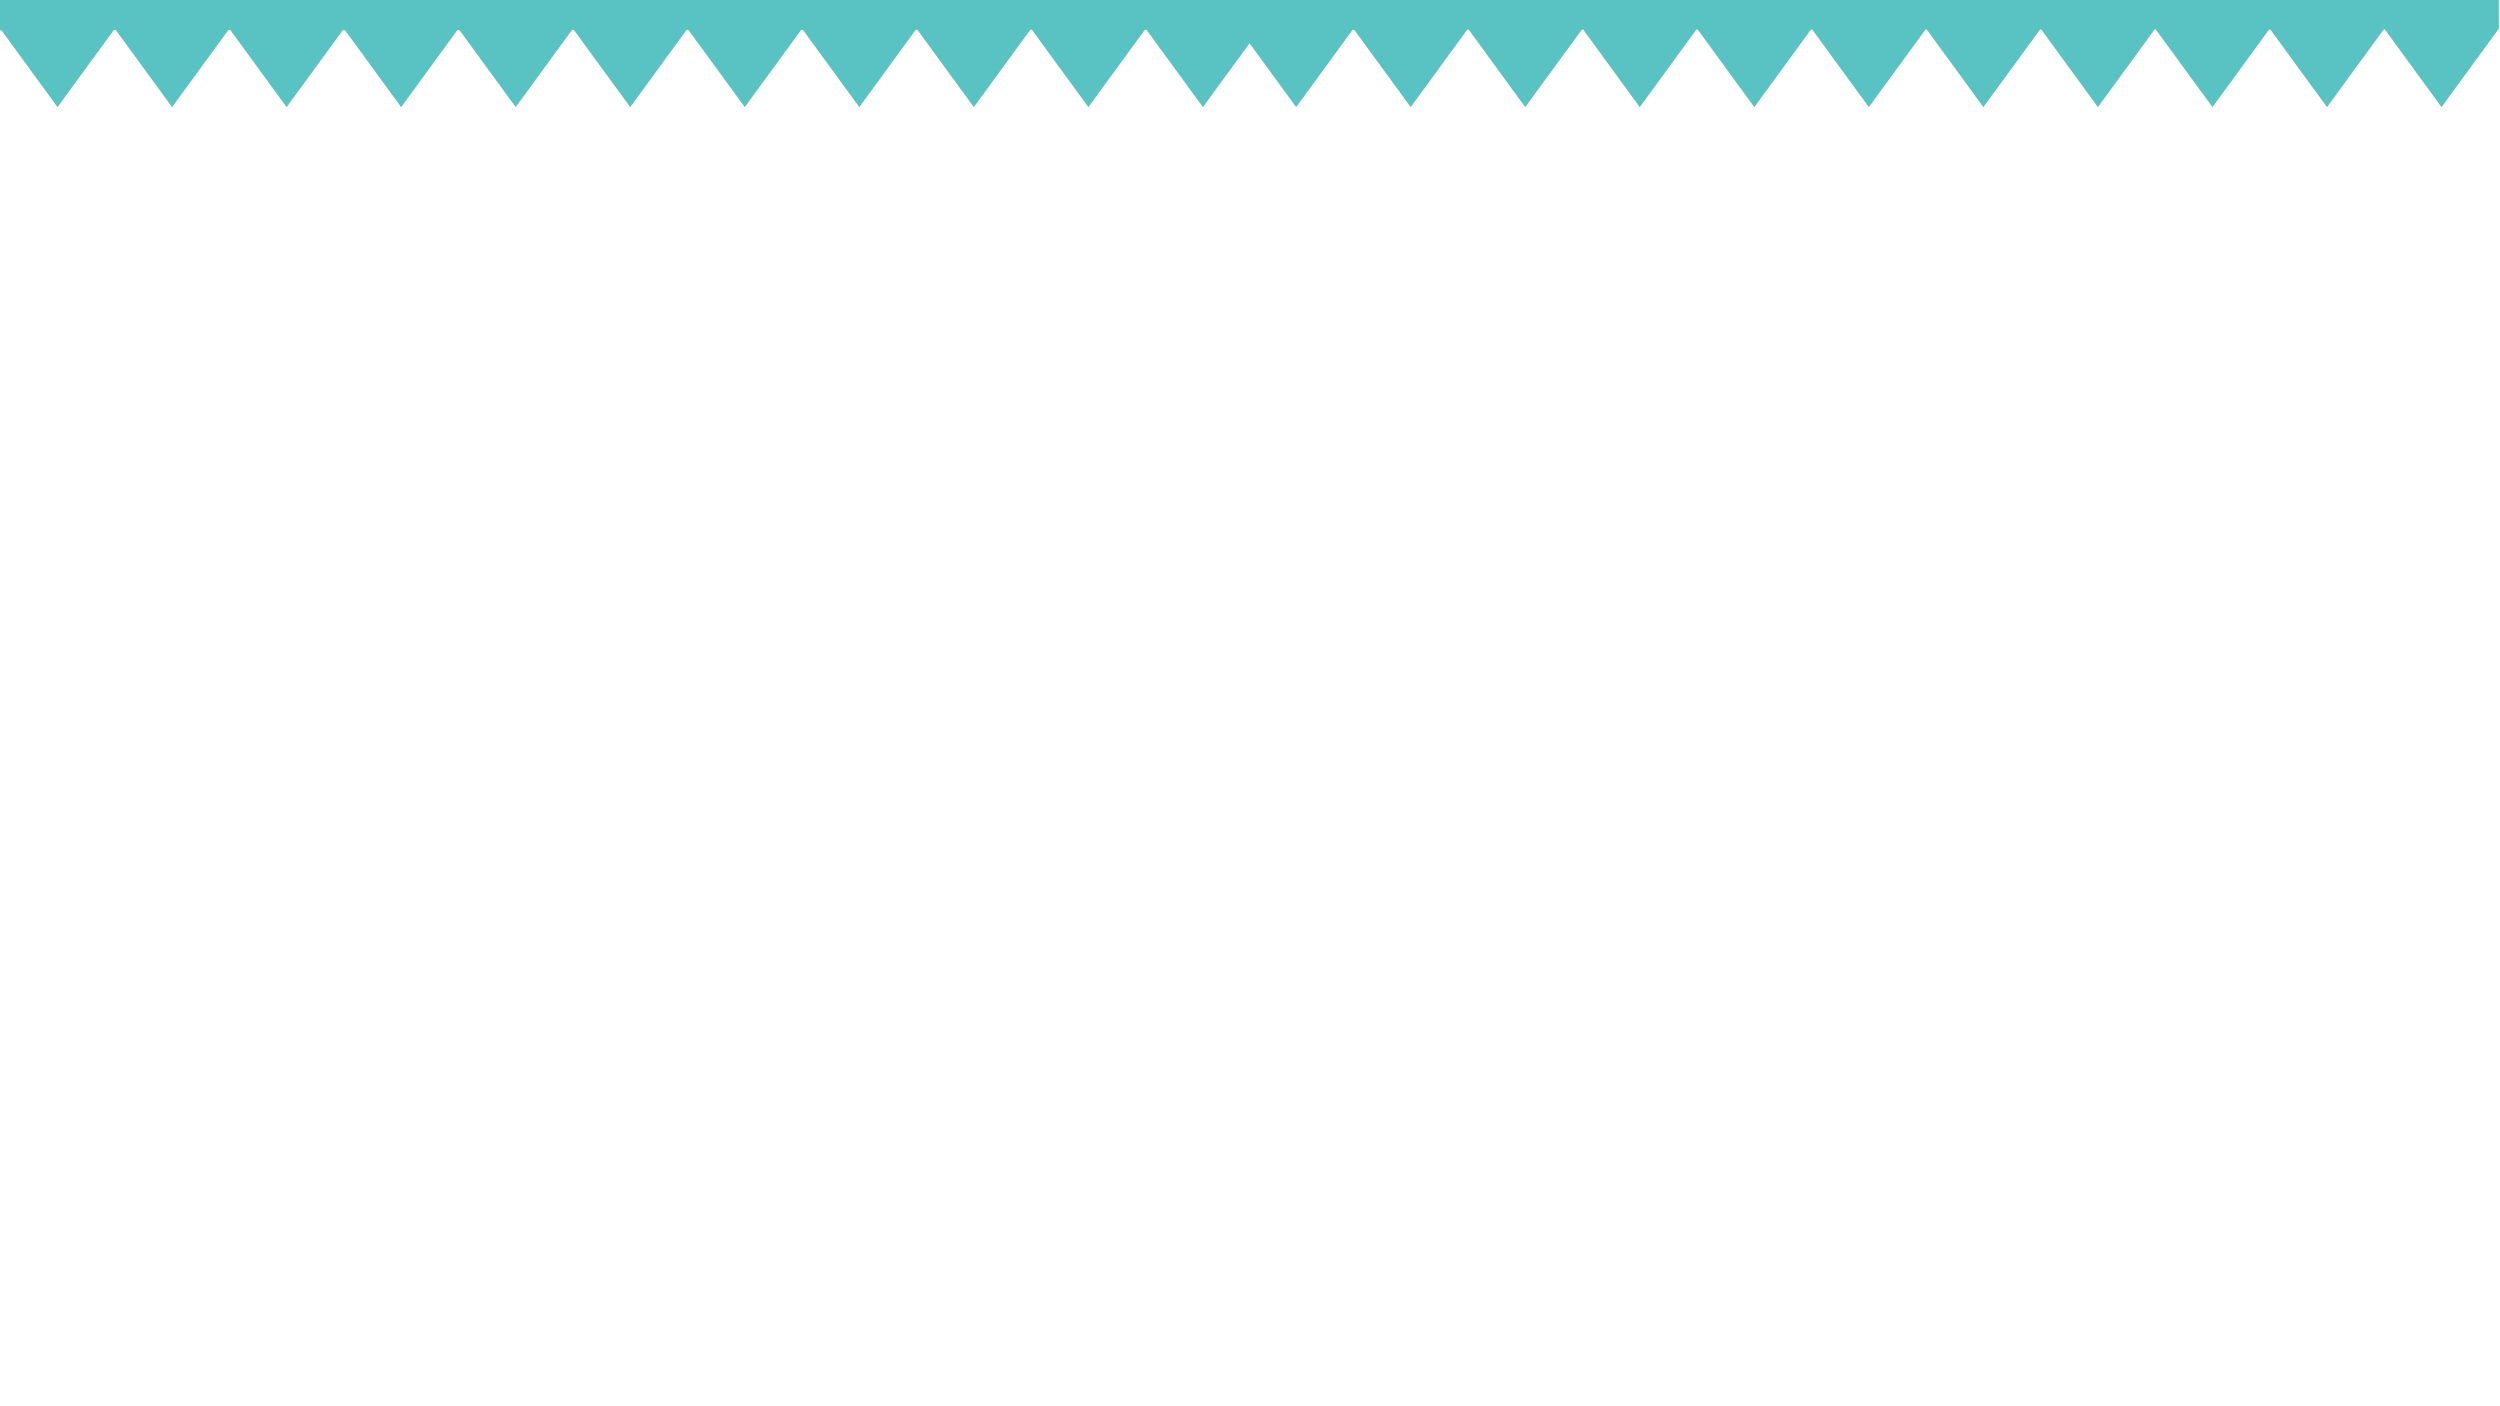 <svg xmlns="http://www.w3.org/2000/svg" xmlns:xlink="http://www.w3.org/1999/xlink" viewBox="-1435 3858 1366 768">
  <defs>
    <style>
      .cls-1 {
        clip-path: url(#clip-Web_1366_6);
      }

      .cls-2 {
        fill: #fff;
      }

      .cls-3 {
        fill: #59c3c3;
      }
    </style>
    <clipPath id="clip-Web_1366_6">
      <rect x="-1435" y="3858" width="1366" height="768"/>
    </clipPath>
  </defs>
  <g id="Web_1366_6" data-name="Web 1366 – 6" class="cls-1">
    <rect class="cls-2" x="-1435" y="3858" width="1366" height="768"/>
    <rect id="Rectangle_26" data-name="Rectangle 26" class="cls-2" width="1366" height="768" transform="translate(-1435 3858)"/>
    <g id="Group_58" data-name="Group 58" transform="translate(-1435 -1165)">
      <path id="Path_260" data-name="Path 260" class="cls-3" d="M0,4942.618v779.491l1365.348-.48V5034.258Z" transform="translate(0 -682.686)"/>
      <g id="Group_44" data-name="Group 44" transform="translate(0.148 5038.669)">
        <path id="Path_258" data-name="Path 258" class="cls-3" d="M0,0,31.292,42.868,62.583,0,93.875,42.868,125.167,0l31.292,42.868L187.75,0l31.292,42.868L250.333,0l31.292,42.868L312.917,0l31.292,42.868L375.5,0l31.292,42.868L438.084,0l31.292,42.868L500.667,0l31.292,42.868L563.25,0l31.292,42.868L625.834,0l31.292,42.868L688.417,0" transform="translate(676.783 0)"/>
        <path id="Path_259" data-name="Path 259" class="cls-3" d="M0,0,31.292,42.868,62.583,0,93.875,42.868,125.167,0l31.292,42.868L187.75,0l31.292,42.868L250.333,0l31.292,42.868L312.917,0l31.292,42.868L375.5,0l31.292,42.868L438.084,0l31.292,42.868L500.667,0l31.292,42.868L563.25,0l31.292,42.868L625.834,0l31.292,42.868L688.417,0" transform="translate(0 0)"/>
      </g>
    </g>
  </g>
</svg>

